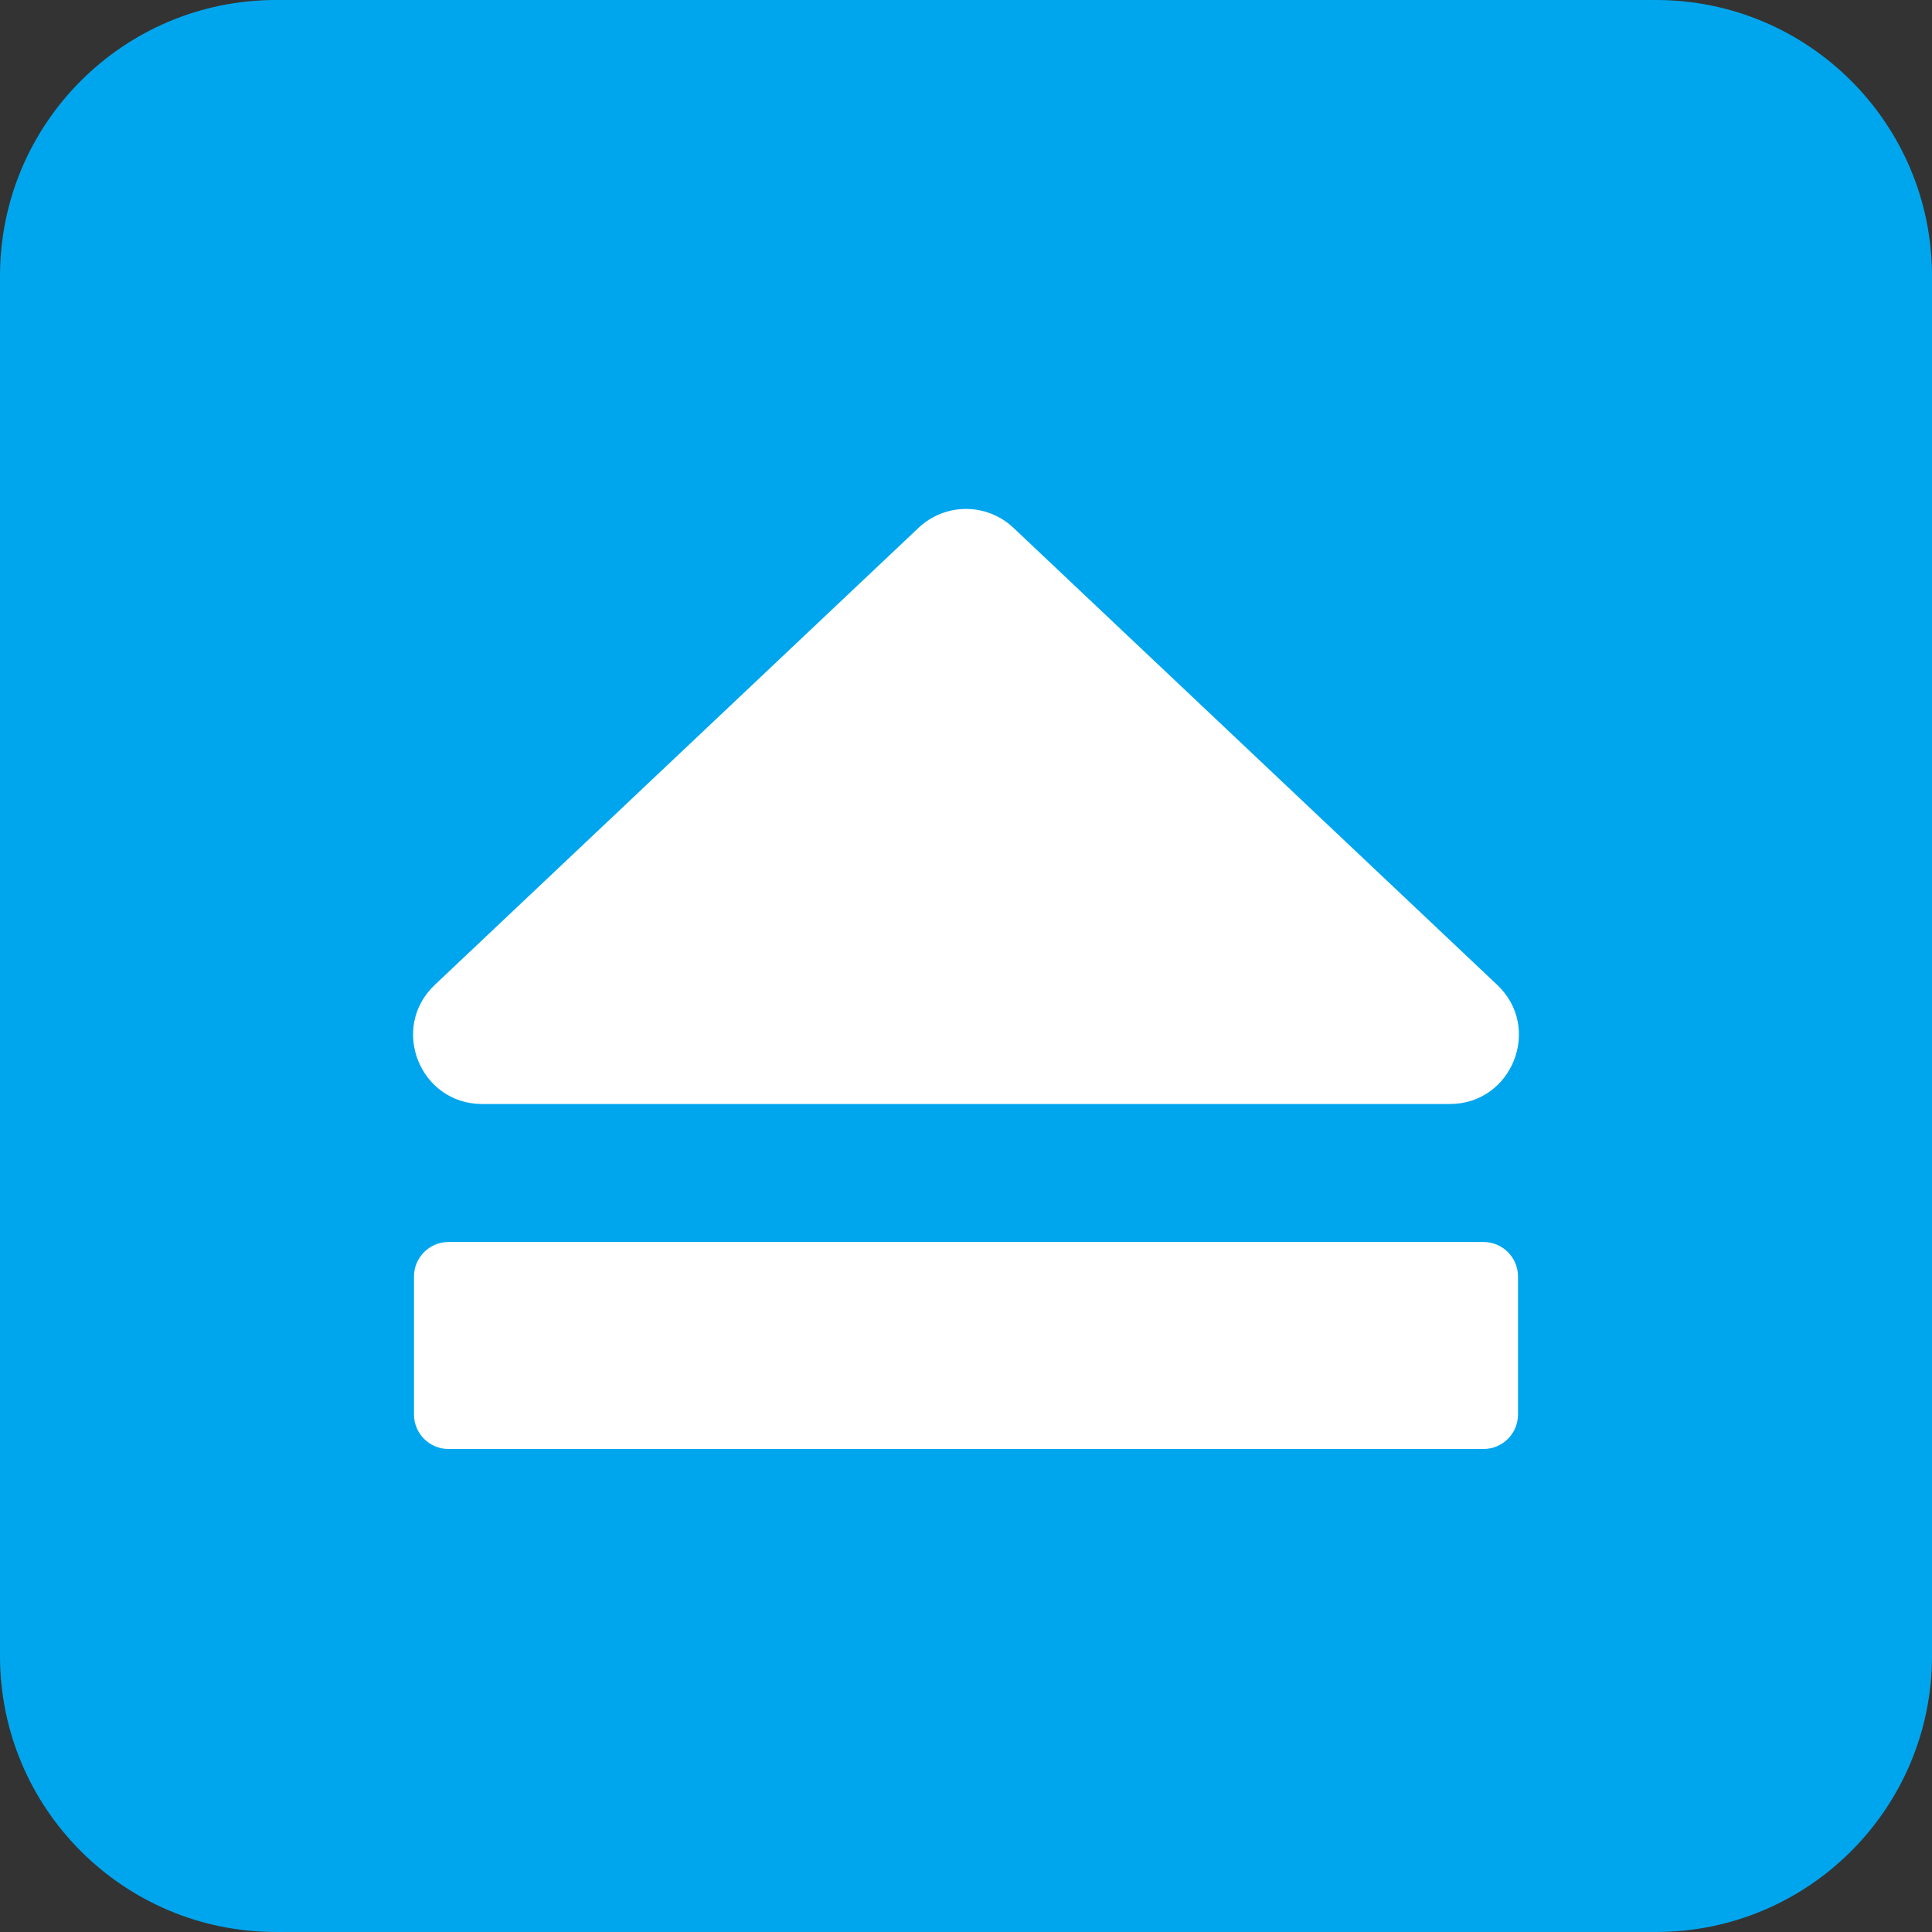 <svg viewBox="2 2 28 28" xmlns="http://www.w3.org/2000/svg">
<rect x="2" y="2" width="28" height="28" fill="#333333" stroke="none"/>
<path d="M2 6C2 3.791 3.791 2 6 2H26C28.209 2 30 3.791 30 6V26C30 28.209 28.209 30 26 30H6C3.791 30 2 28.209 2 26V6Z" fill="#00A6ED"/>
<path d="M16.687 9.649C16.301 9.285 15.699 9.285 15.313 9.649L8.302 16.273C7.644 16.894 8.084 18 8.988 18H23.012C23.916 18 24.356 16.894 23.698 16.273L16.687 9.649Z" fill="white"/>
<path d="M8 22.5C8 22.776 8.224 23 8.5 23H23.5C23.776 23 24 22.776 24 22.5V20.5C24 20.224 23.776 20 23.5 20H8.5C8.224 20 8 20.224 8 20.5V22.5Z" fill="white"/>
</svg>

